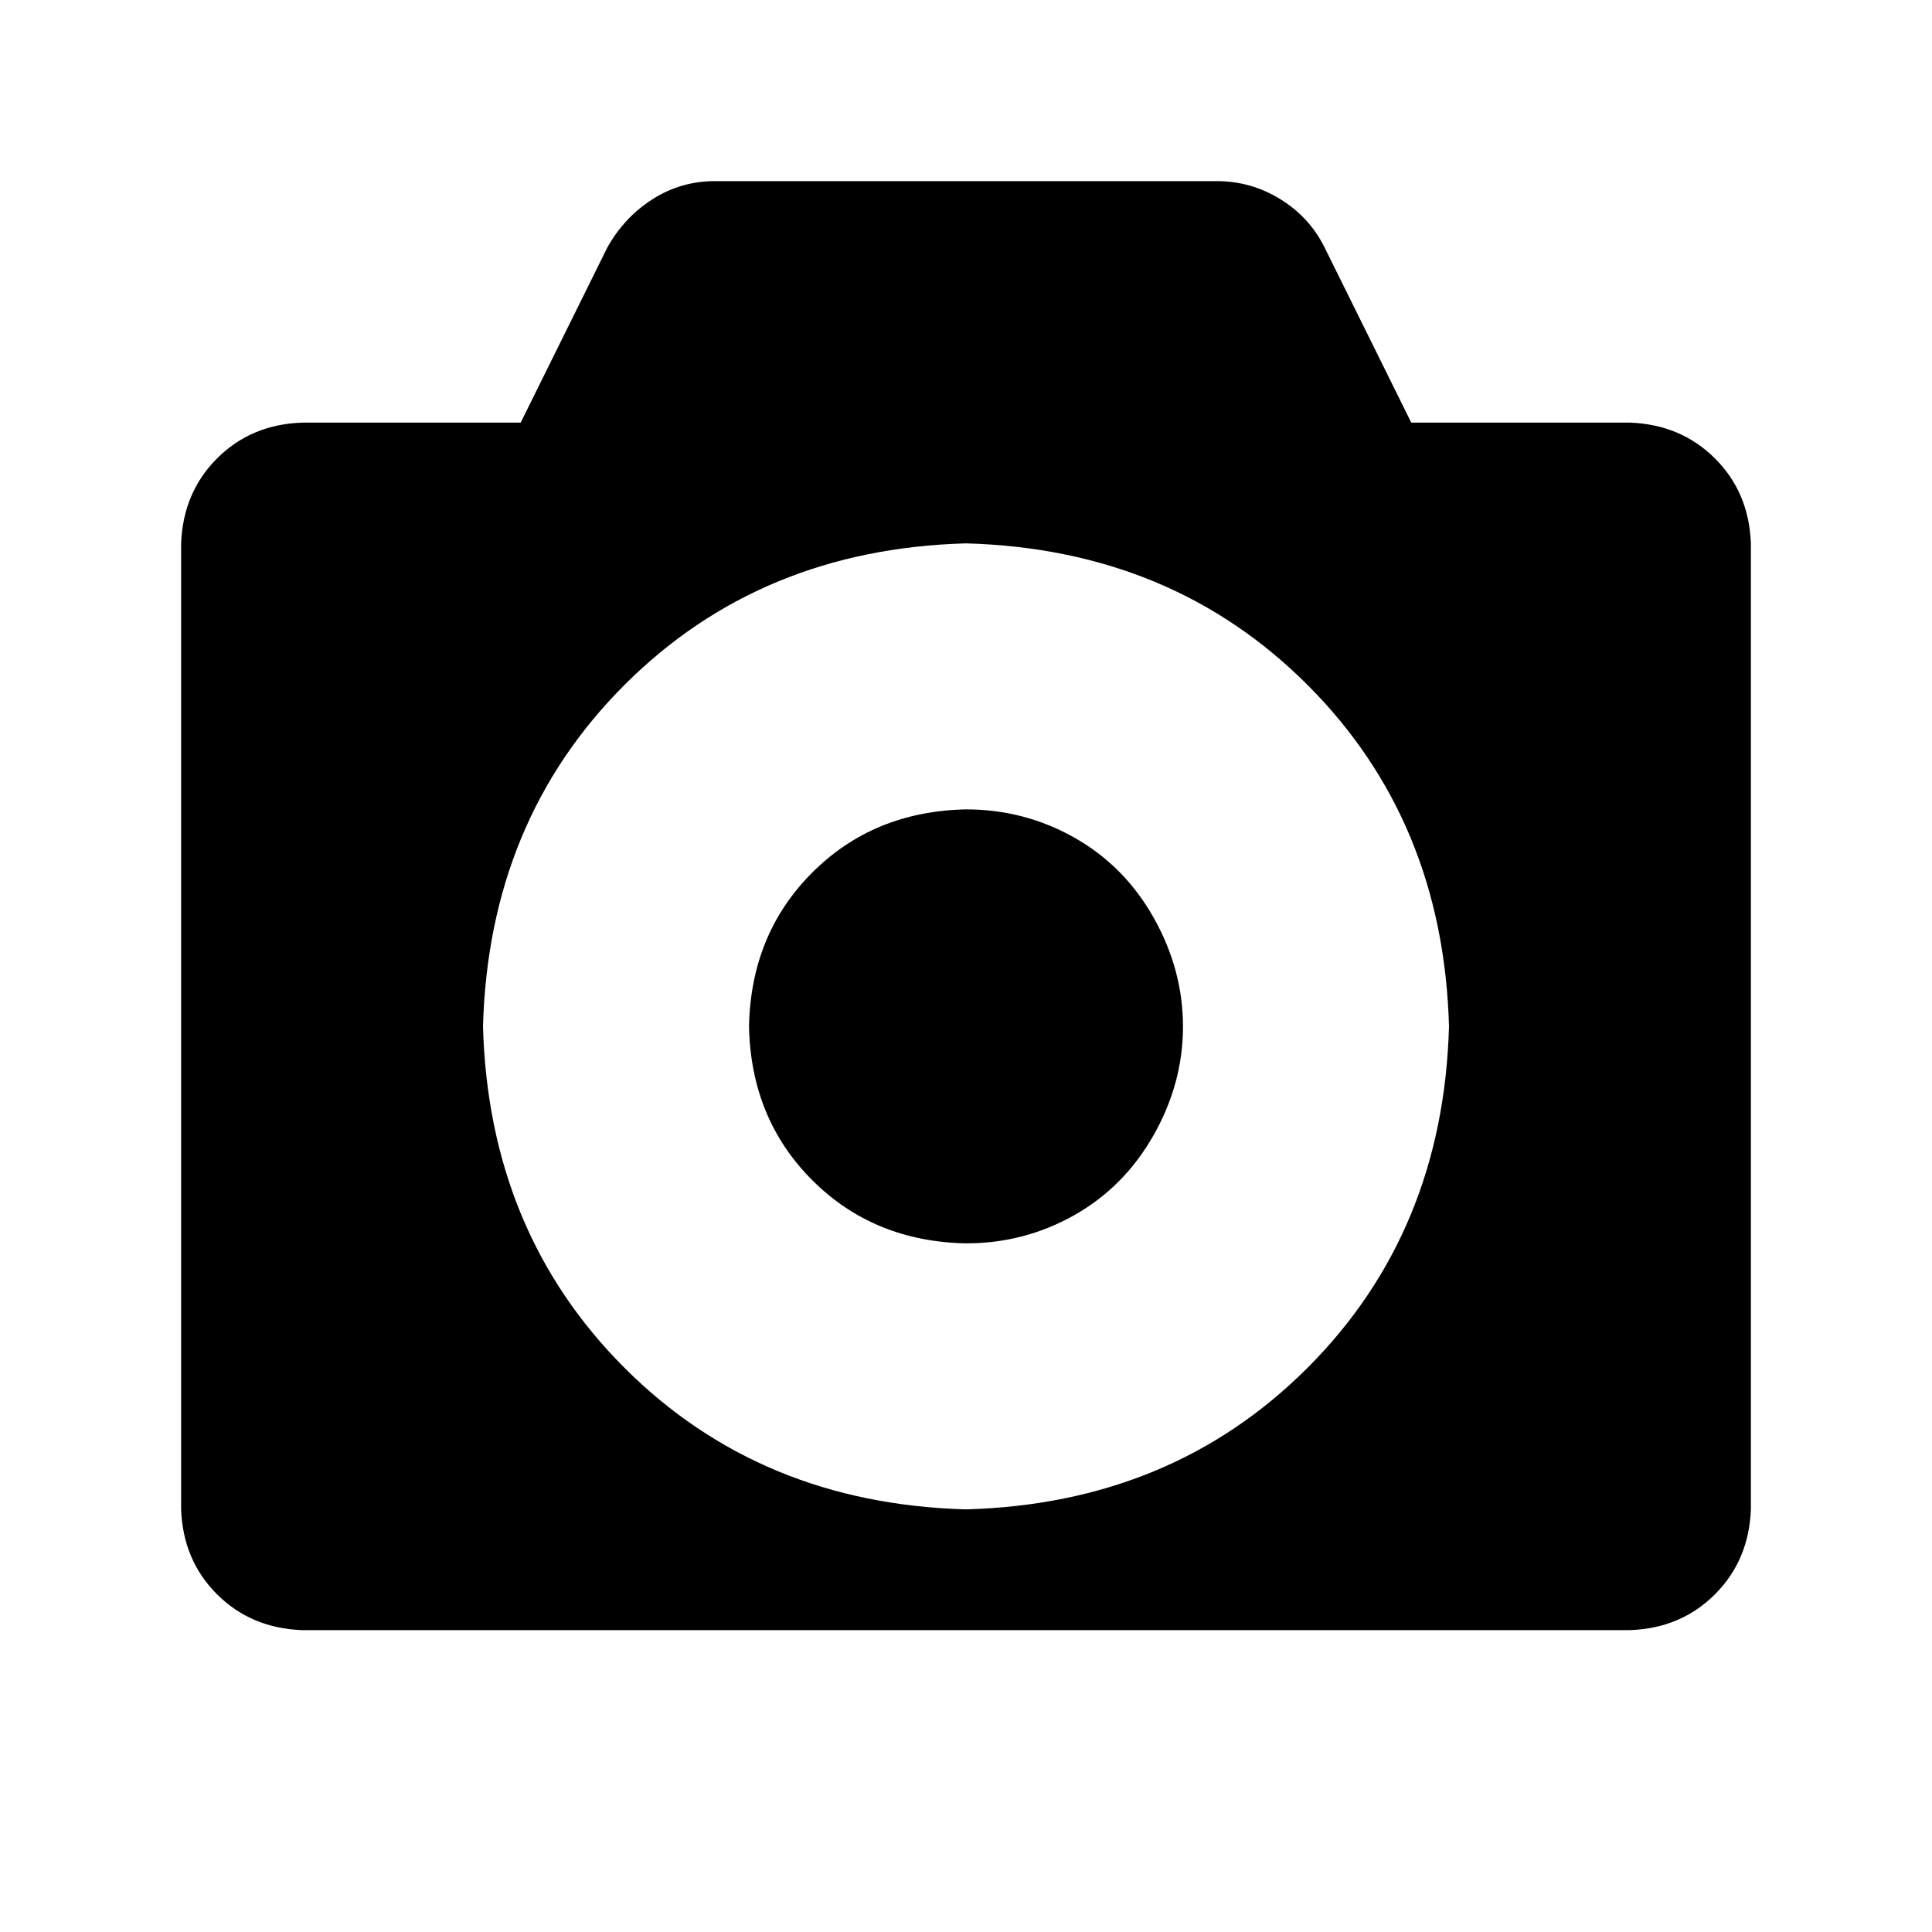 <!-- Generated by IcoMoon.io -->
<svg version="1.1" xmlns="http://www.w3.org/2000/svg" width="32" height="32" viewBox="0 0 32 32">
<title>camera-solid</title>
<path d="M5 7q-0.844 0.031-1.406 0.594t-0.594 1.406v16q0.031 0.844 0.594 1.406t1.406 0.594h22q0.844-0.031 1.406-0.594t0.594-1.406v-16q-0.031-0.844-0.594-1.406t-1.406-0.594h-3.625l-1.438-2.906q-0.25-0.5-0.734-0.797t-1.047-0.297h-8.313q-0.563 0-1.031 0.297t-0.75 0.797l-1.438 2.906h-3.625zM16 20.594q0.969 0 1.797-0.469t1.313-1.328 0.484-1.797-0.484-1.797-1.313-1.328-1.797-0.469q-1.531 0.031-2.547 1.047t-1.047 2.547q0.031 1.531 1.047 2.547t2.547 1.047zM16 25q-3.406-0.094-5.656-2.344t-2.344-5.656q0.094-3.406 2.344-5.656t5.656-2.344q3.406 0.094 5.656 2.344t2.344 5.656q-0.094 3.406-2.344 5.656t-5.656 2.344z"></path>
</svg>
